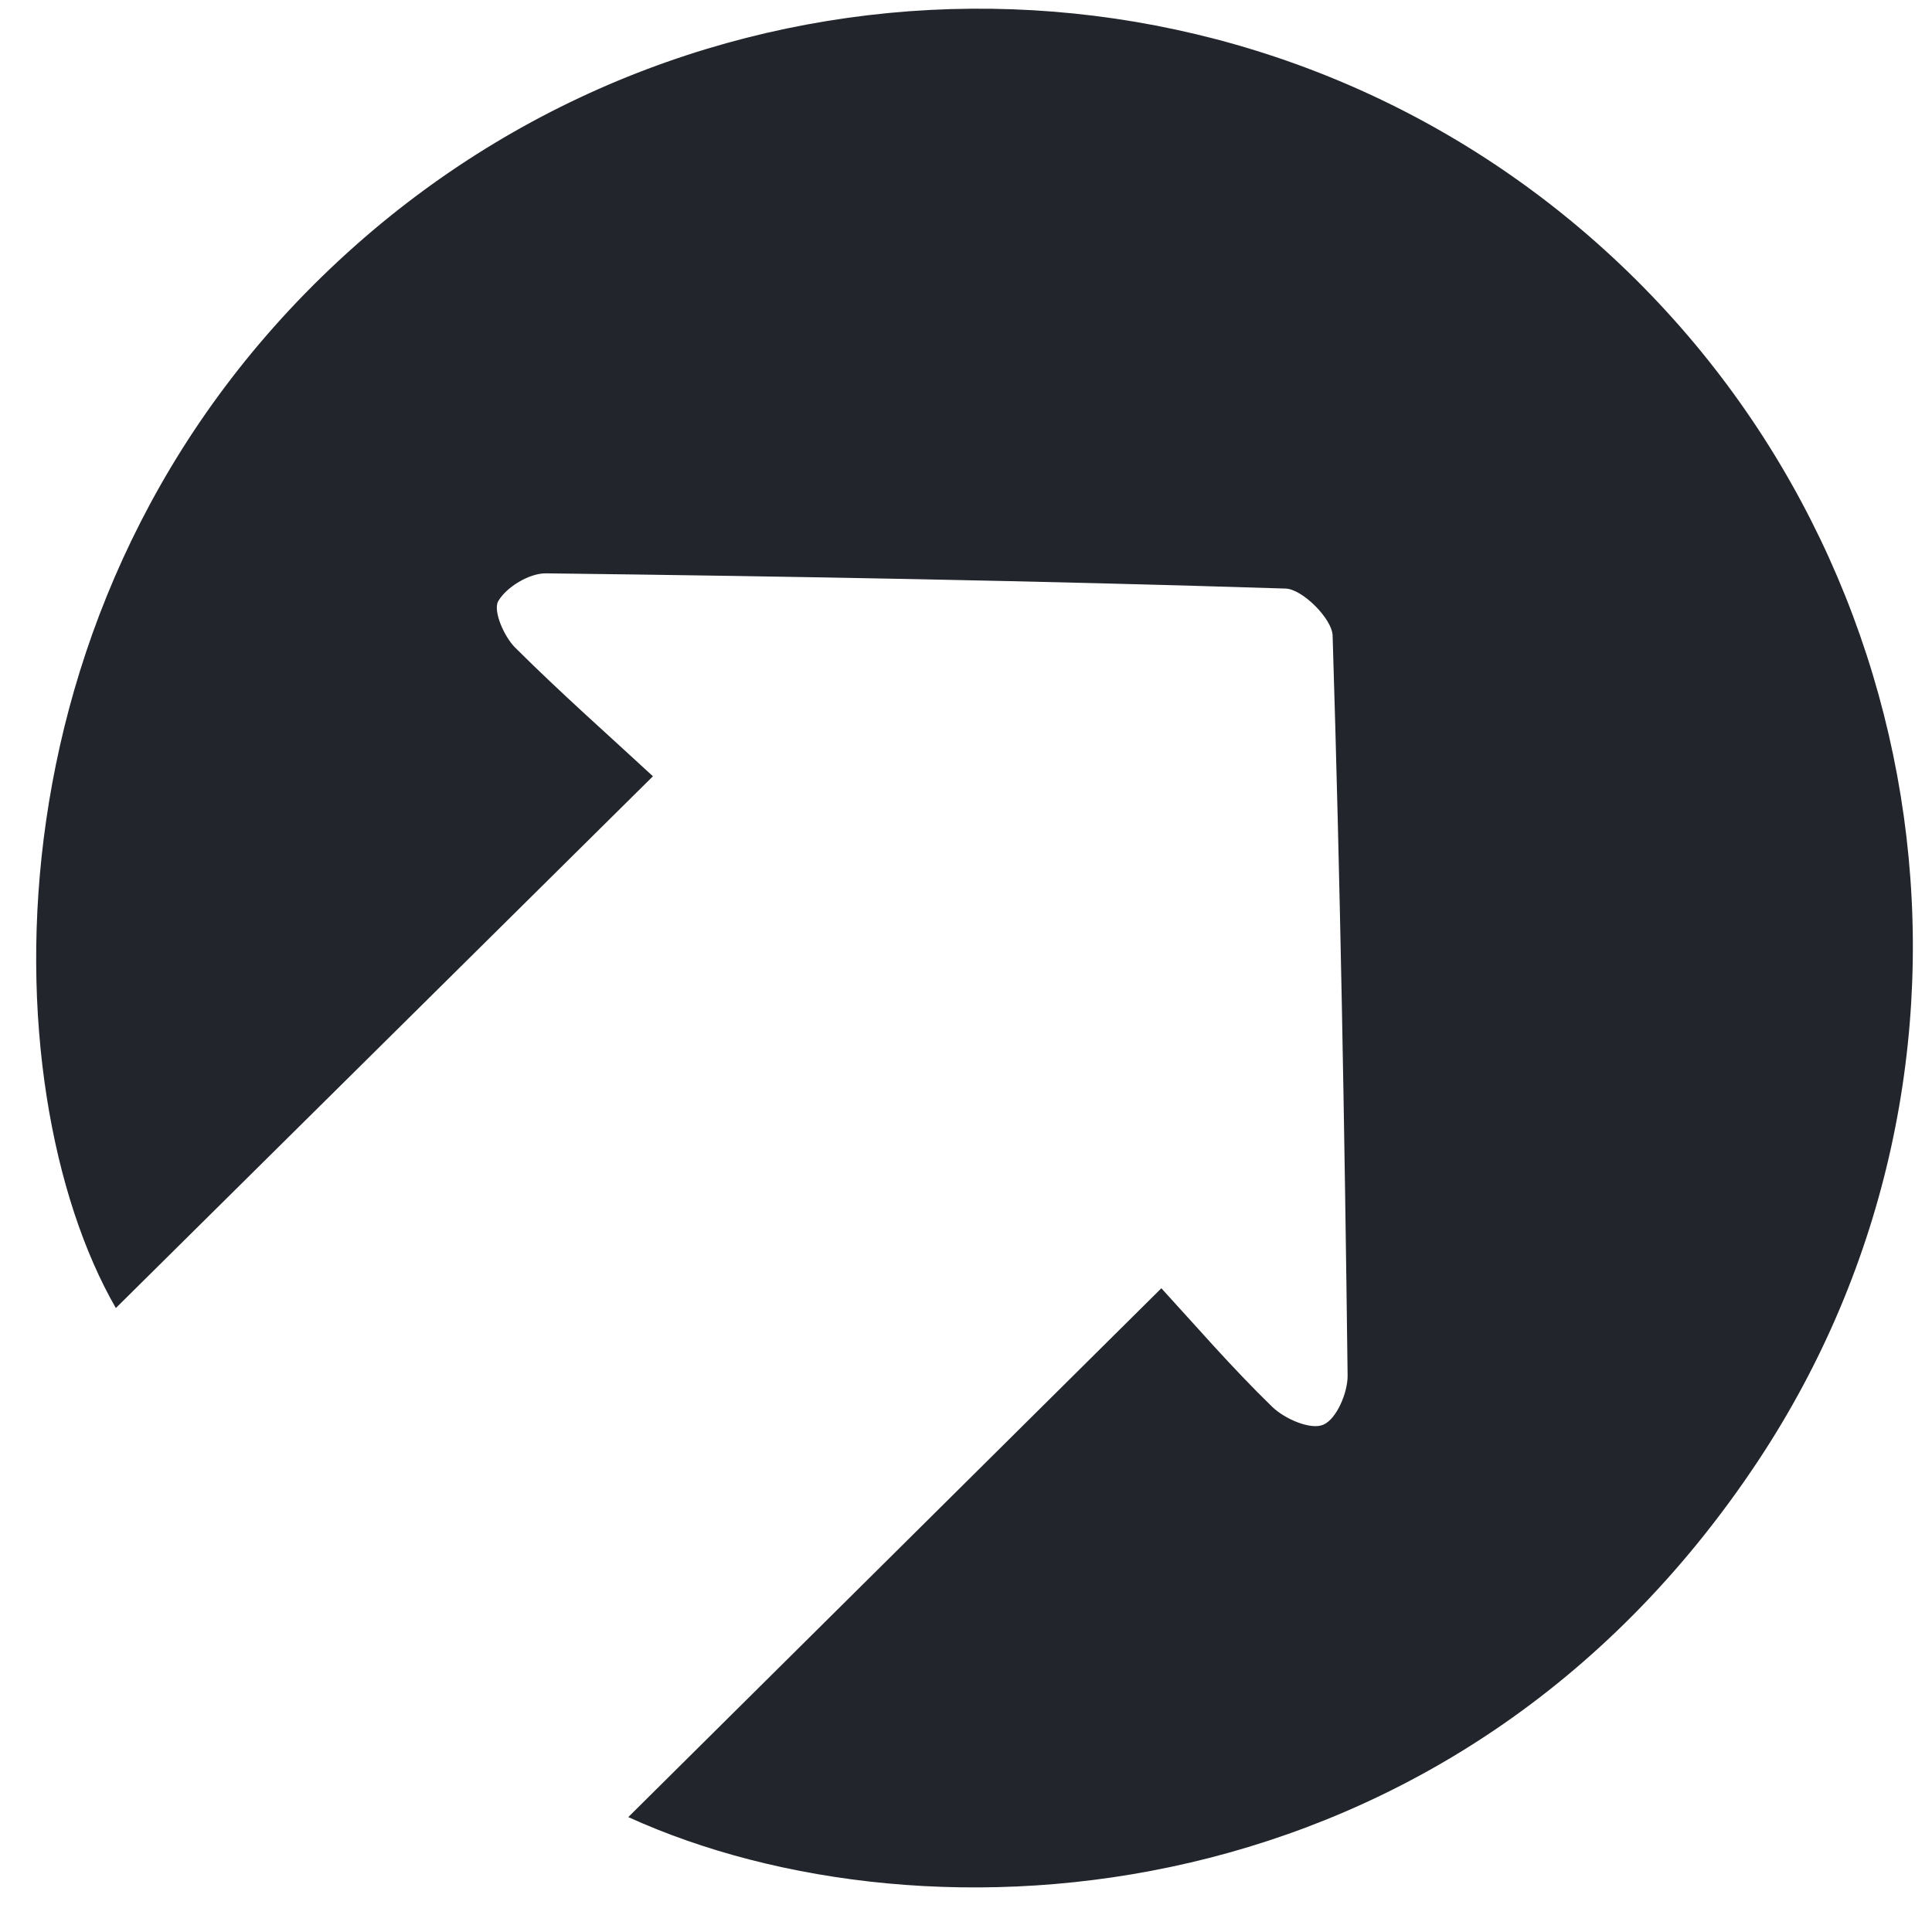 <?xml version="1.0" encoding="utf-8"?>
<!-- Generator: Adobe Illustrator 16.0.3, SVG Export Plug-In . SVG Version: 6.00 Build 0)  -->
<!DOCTYPE svg PUBLIC "-//W3C//DTD SVG 1.1//EN" "http://www.w3.org/Graphics/SVG/1.1/DTD/svg11.dtd">
<svg version="1.1" id="Layer_1" xmlns="http://www.w3.org/2000/svg" xmlns:xlink="http://www.w3.org/1999/xlink" x="0px" y="0px"
	 width="25px" height="25px" viewBox="0 0 25 25" enable-background="new 0 0 25 25" xml:space="preserve">
<path fill-rule="evenodd" clip-rule="evenodd" fill="#22262C" d="M8.13,23.513c2.281-2.262,4.537-4.5,6.898-6.843
	c0.425,0.463,0.907,1.022,1.434,1.534c0.161,0.157,0.501,0.304,0.663,0.231c0.17-0.073,0.316-0.415,0.313-0.637
	c-0.039-3.191-0.095-6.383-0.194-9.574c-0.007-0.218-0.392-0.602-0.609-0.608c-3.189-0.101-6.381-0.158-9.572-0.197
	C6.849,7.417,6.552,7.597,6.447,7.779c-0.07,0.124,0.075,0.457,0.218,0.6c0.596,0.594,1.229,1.152,1.784,1.666
	c-2.4,2.377-4.693,4.647-6.95,6.881C-0.14,14.078-0.3,7.516,4.607,3.17C9.152-0.855,15.97-0.916,20.55,3.045
	c4.598,3.976,5.564,10.786,2.197,15.863C18.796,24.865,11.981,25.267,8.13,23.513z"/>
</svg>
